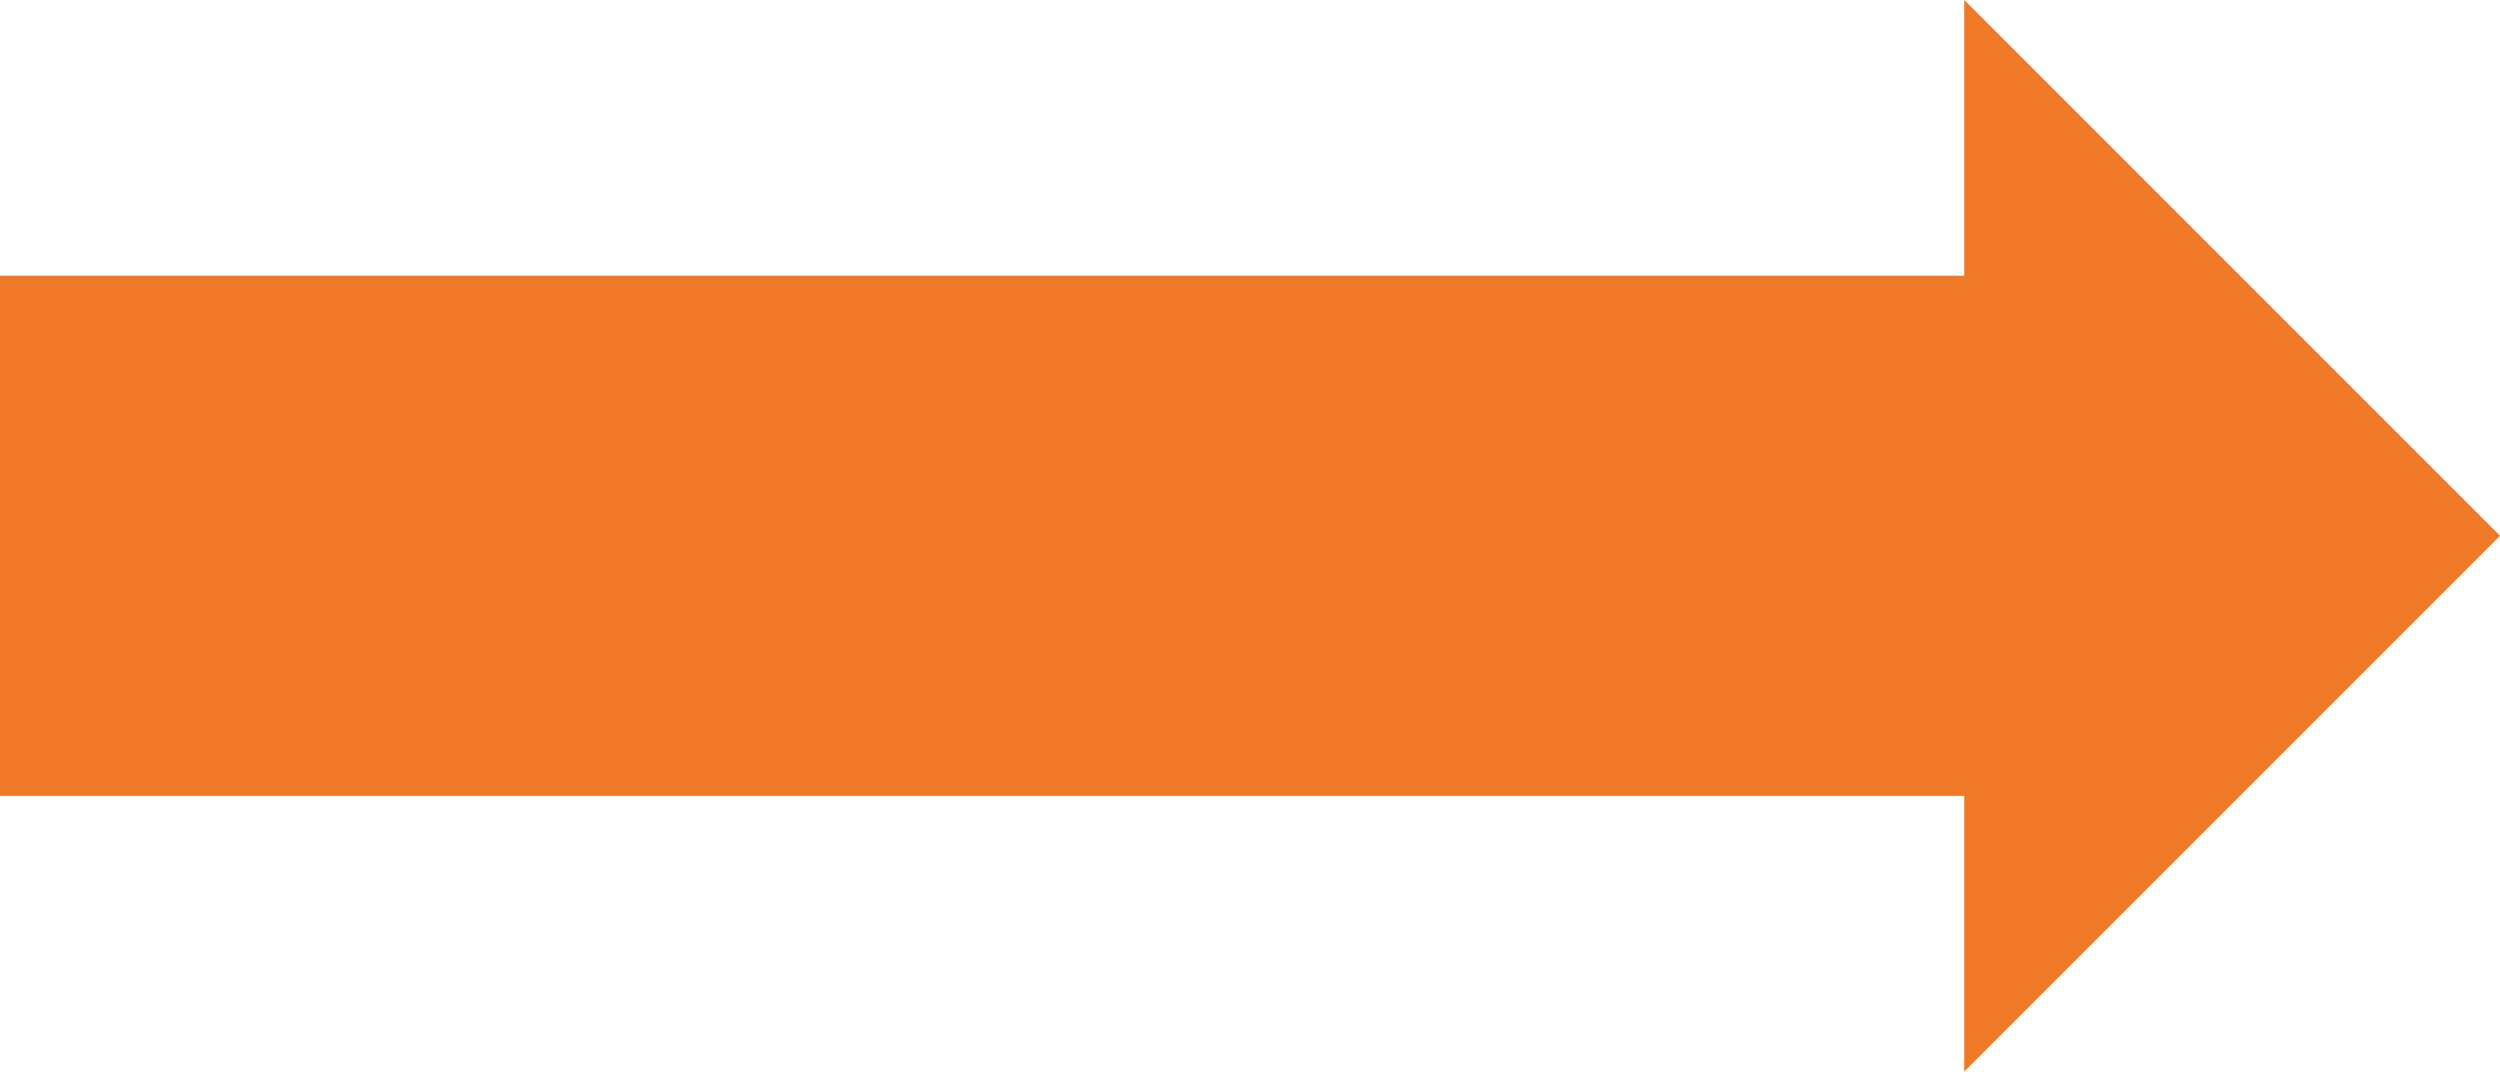 <svg xmlns="http://www.w3.org/2000/svg" viewBox="0 0 586.28 251.29"><defs><style>.cls-1{fill:#ef7926;}</style></defs><title>Capa 1</title><g id="Capa_2" data-name="Capa 2"><g id="Capa_1-2" data-name="Capa 1"><g id="Capa_2-2" data-name="Capa 2"><g id="Capa_1-2-2" data-name="Capa 1-2"><polygon class="cls-1" points="586.28 125.65 460.64 0 460.64 64.65 0 64.65 0 125.65 0 186.64 460.64 186.64 460.64 251.29 586.28 125.65"/></g></g></g></g></svg>